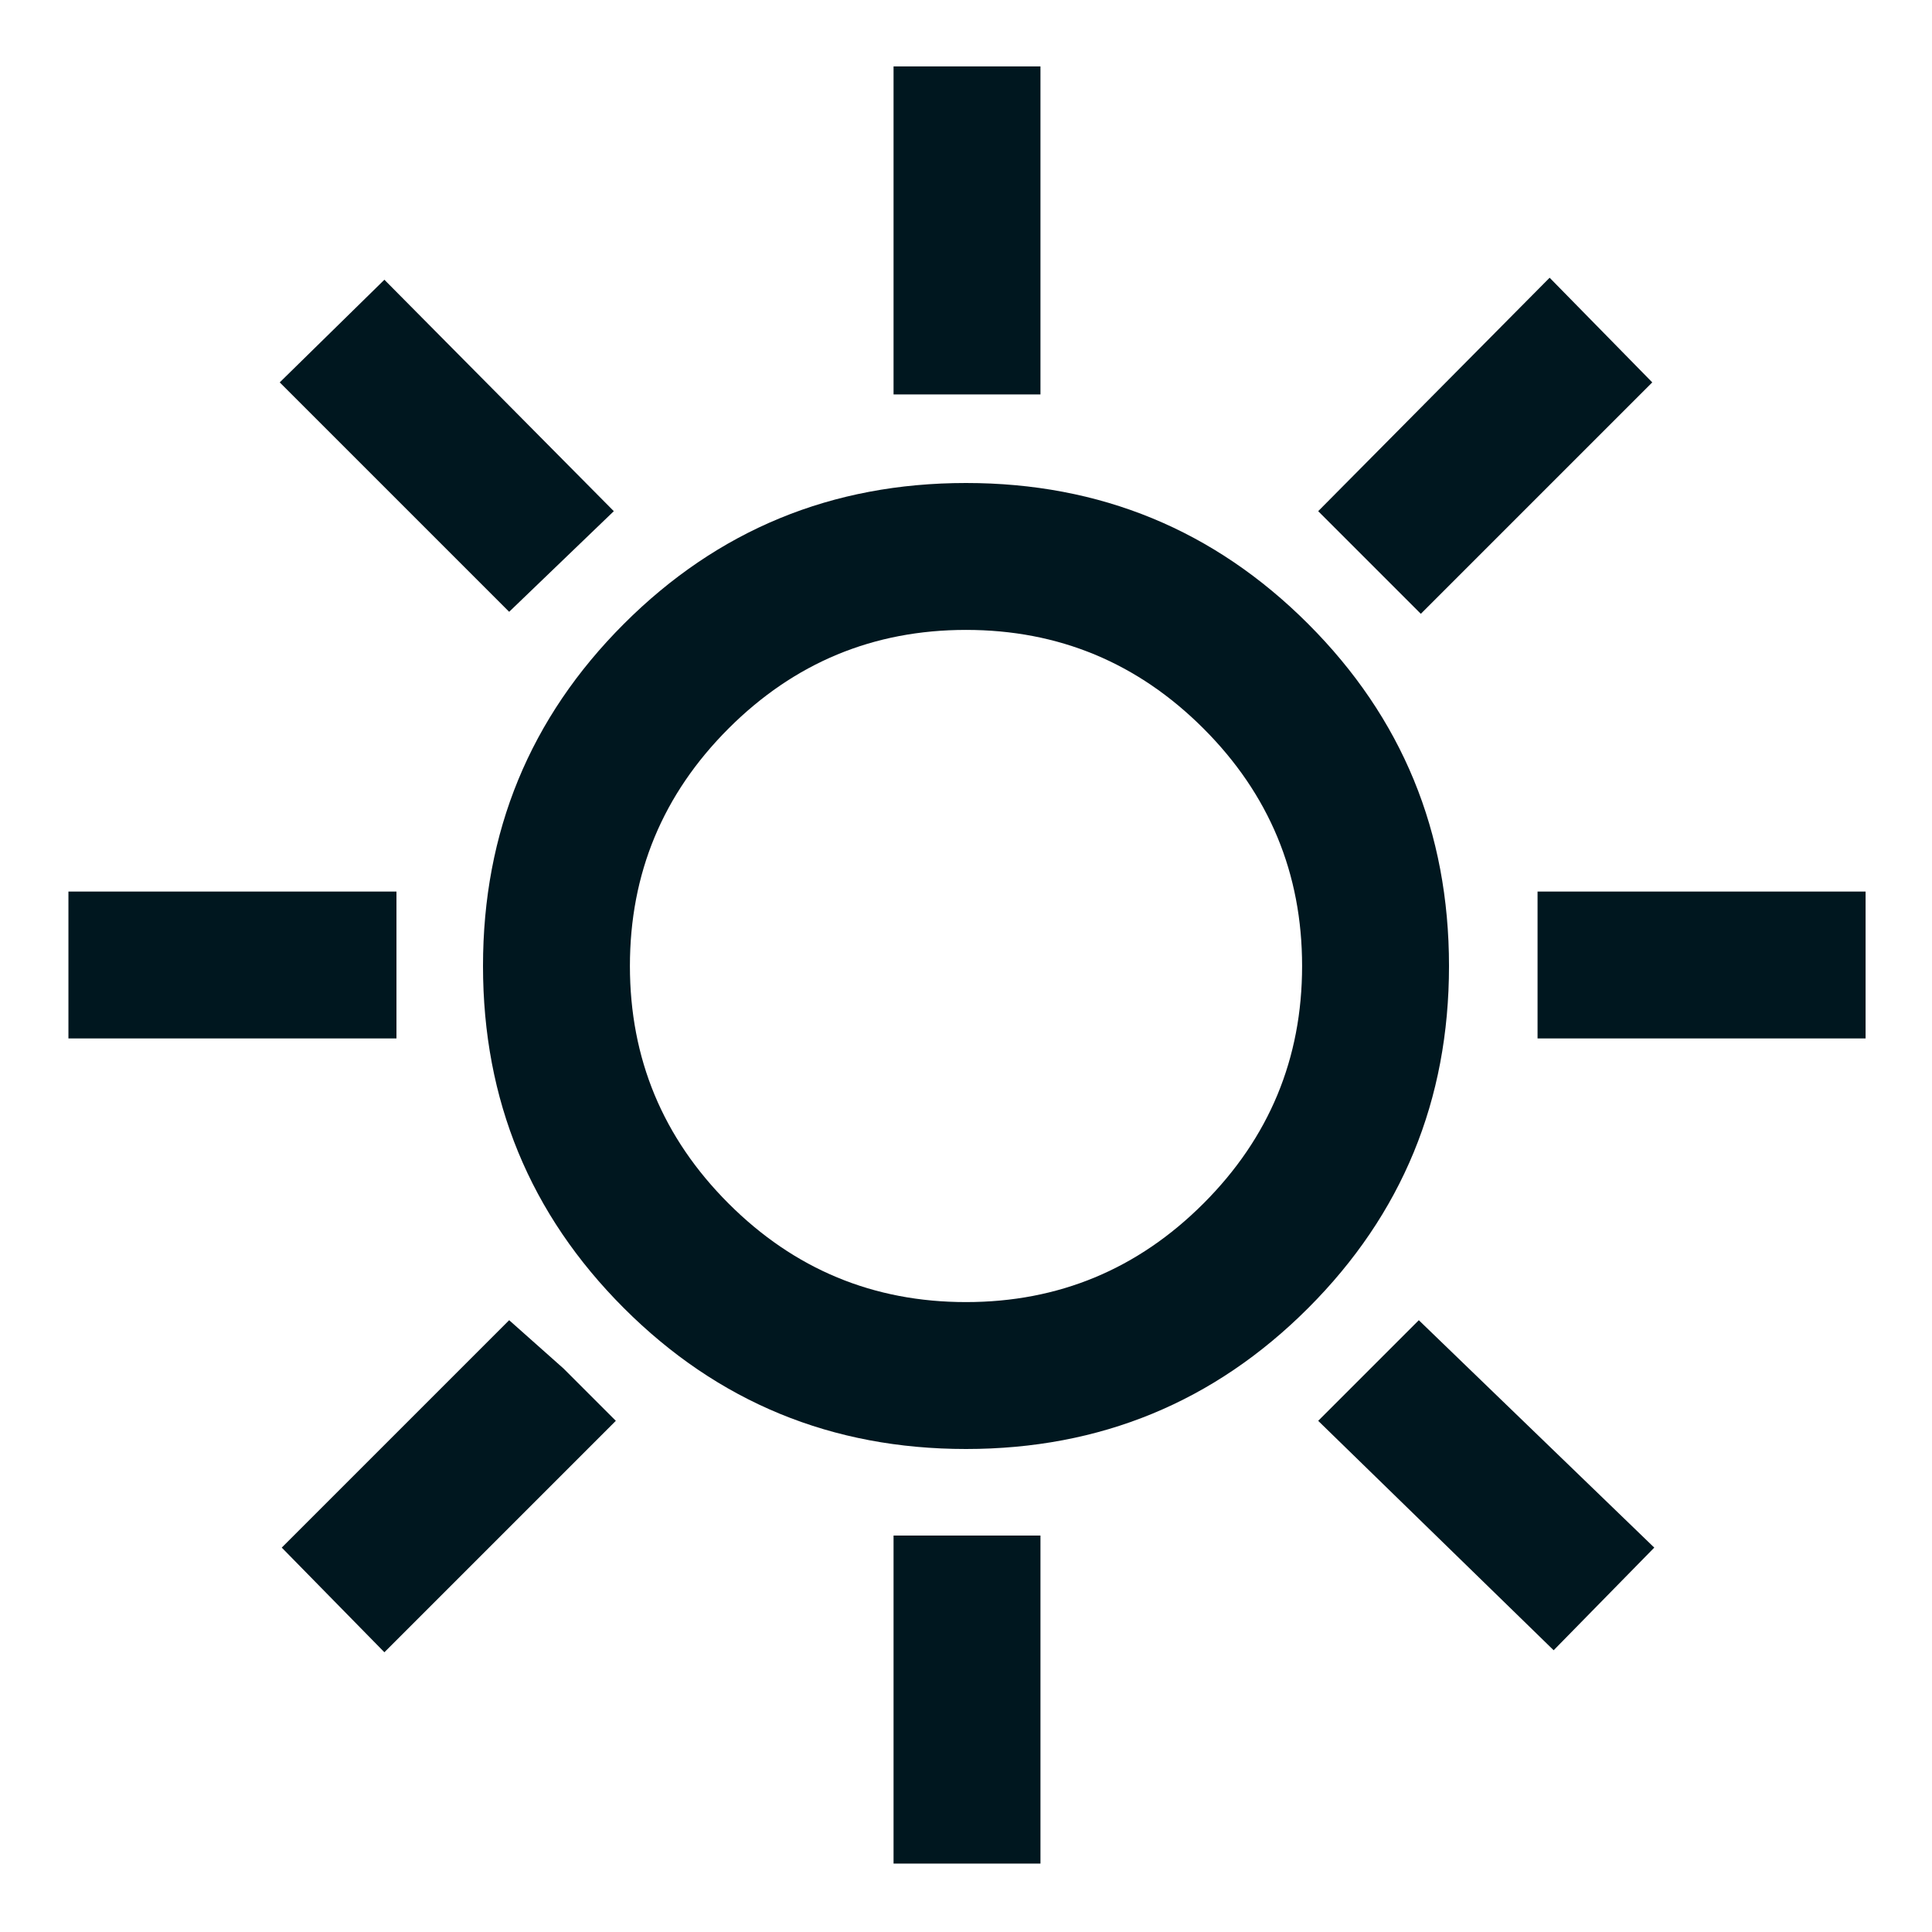 <svg xmlns="http://www.w3.org/2000/svg" height="48px" viewBox="0 -960 960 960" width="48px" fill="#00171f"><path d="M444-764v-163h73v163h-73Zm262 109-51-51 115-116 51 52-115 115Zm58 211v-73h163v73H764ZM444-34v-163h73v163h-73ZM253-656 139-770l52-51 114 115-52 50Zm519 516L655-254l50-50 117 113-50 51ZM34-444v-73h163v73H34Zm157 305-51-52 113-113 27 24 26 26-115 115Zm289-101q-100 0-170-70t-70-170q0-100 70-170t170-70q100 0 170 70t70 170q0 100-70 170t-170 70Zm0-73q69 0 118-49t49-118q0-69-49-118t-118-49q-69 0-118 49t-49 118q0 69 49 118t118 49Zm0-167Z"/></svg>